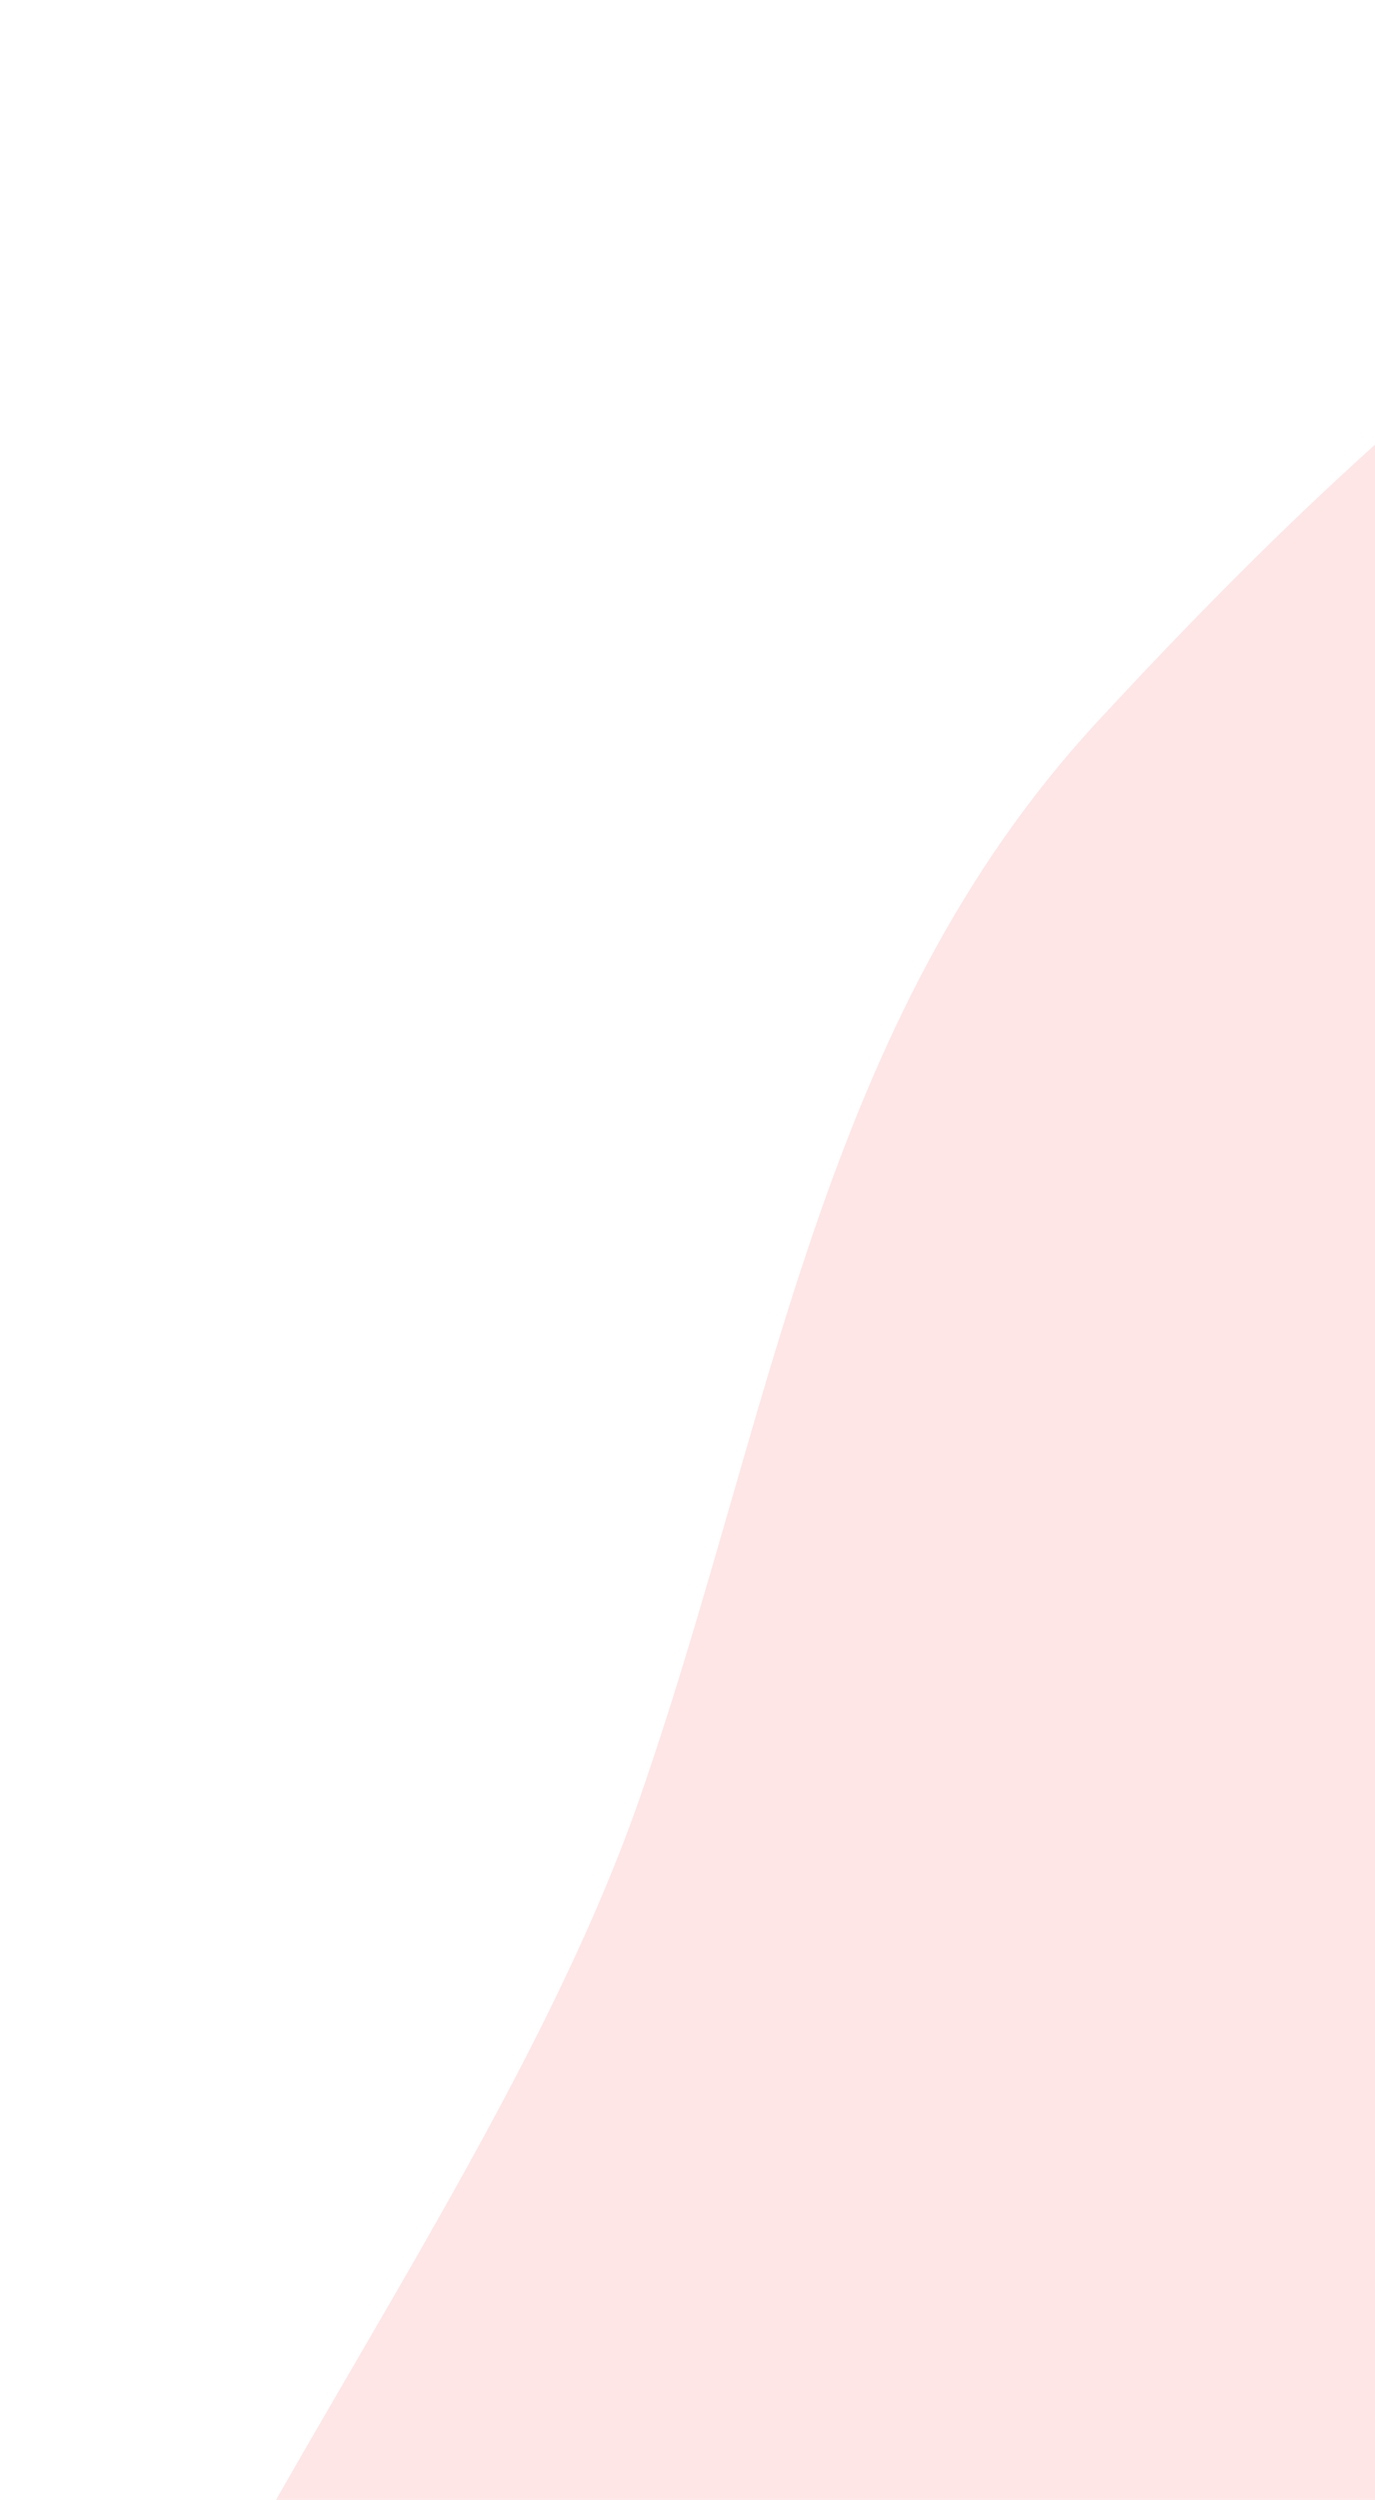 <svg width="82" height="149" viewBox="0 0 82 149" fill="none" xmlns="http://www.w3.org/2000/svg">
<path fill-rule="evenodd" clip-rule="evenodd" d="M178.078 178.168C194.752 162.373 202.626 141.425 207.809 119.376C214.025 92.94 223.87 64.365 210.178 41.63C195.188 16.739 166.167 0.659 136.48 0.936C108.299 1.199 84.907 21.988 65.476 42.98C48.936 60.847 46.087 84.375 38.16 107.149C25.813 142.623 -14.738 181.482 7.057 210.815C28.581 239.784 77.093 215.606 113.572 208.642C137.693 204.037 160.089 195.208 178.078 178.168Z" fill="#F95954" fill-opacity="0.11"/>
<path fill-rule="evenodd" clip-rule="evenodd" d="M178.078 178.168C194.752 162.373 202.626 141.425 207.809 119.376C214.025 92.94 223.87 64.365 210.178 41.63C195.188 16.739 166.167 0.659 136.48 0.936C108.299 1.199 84.907 21.988 65.476 42.98C48.936 60.847 46.087 84.375 38.16 107.149C25.813 142.623 -14.738 181.482 7.057 210.815C28.581 239.784 77.093 215.606 113.572 208.642C137.693 204.037 160.089 195.208 178.078 178.168Z" fill="#F95954" fill-opacity="0.04"/>
</svg>
